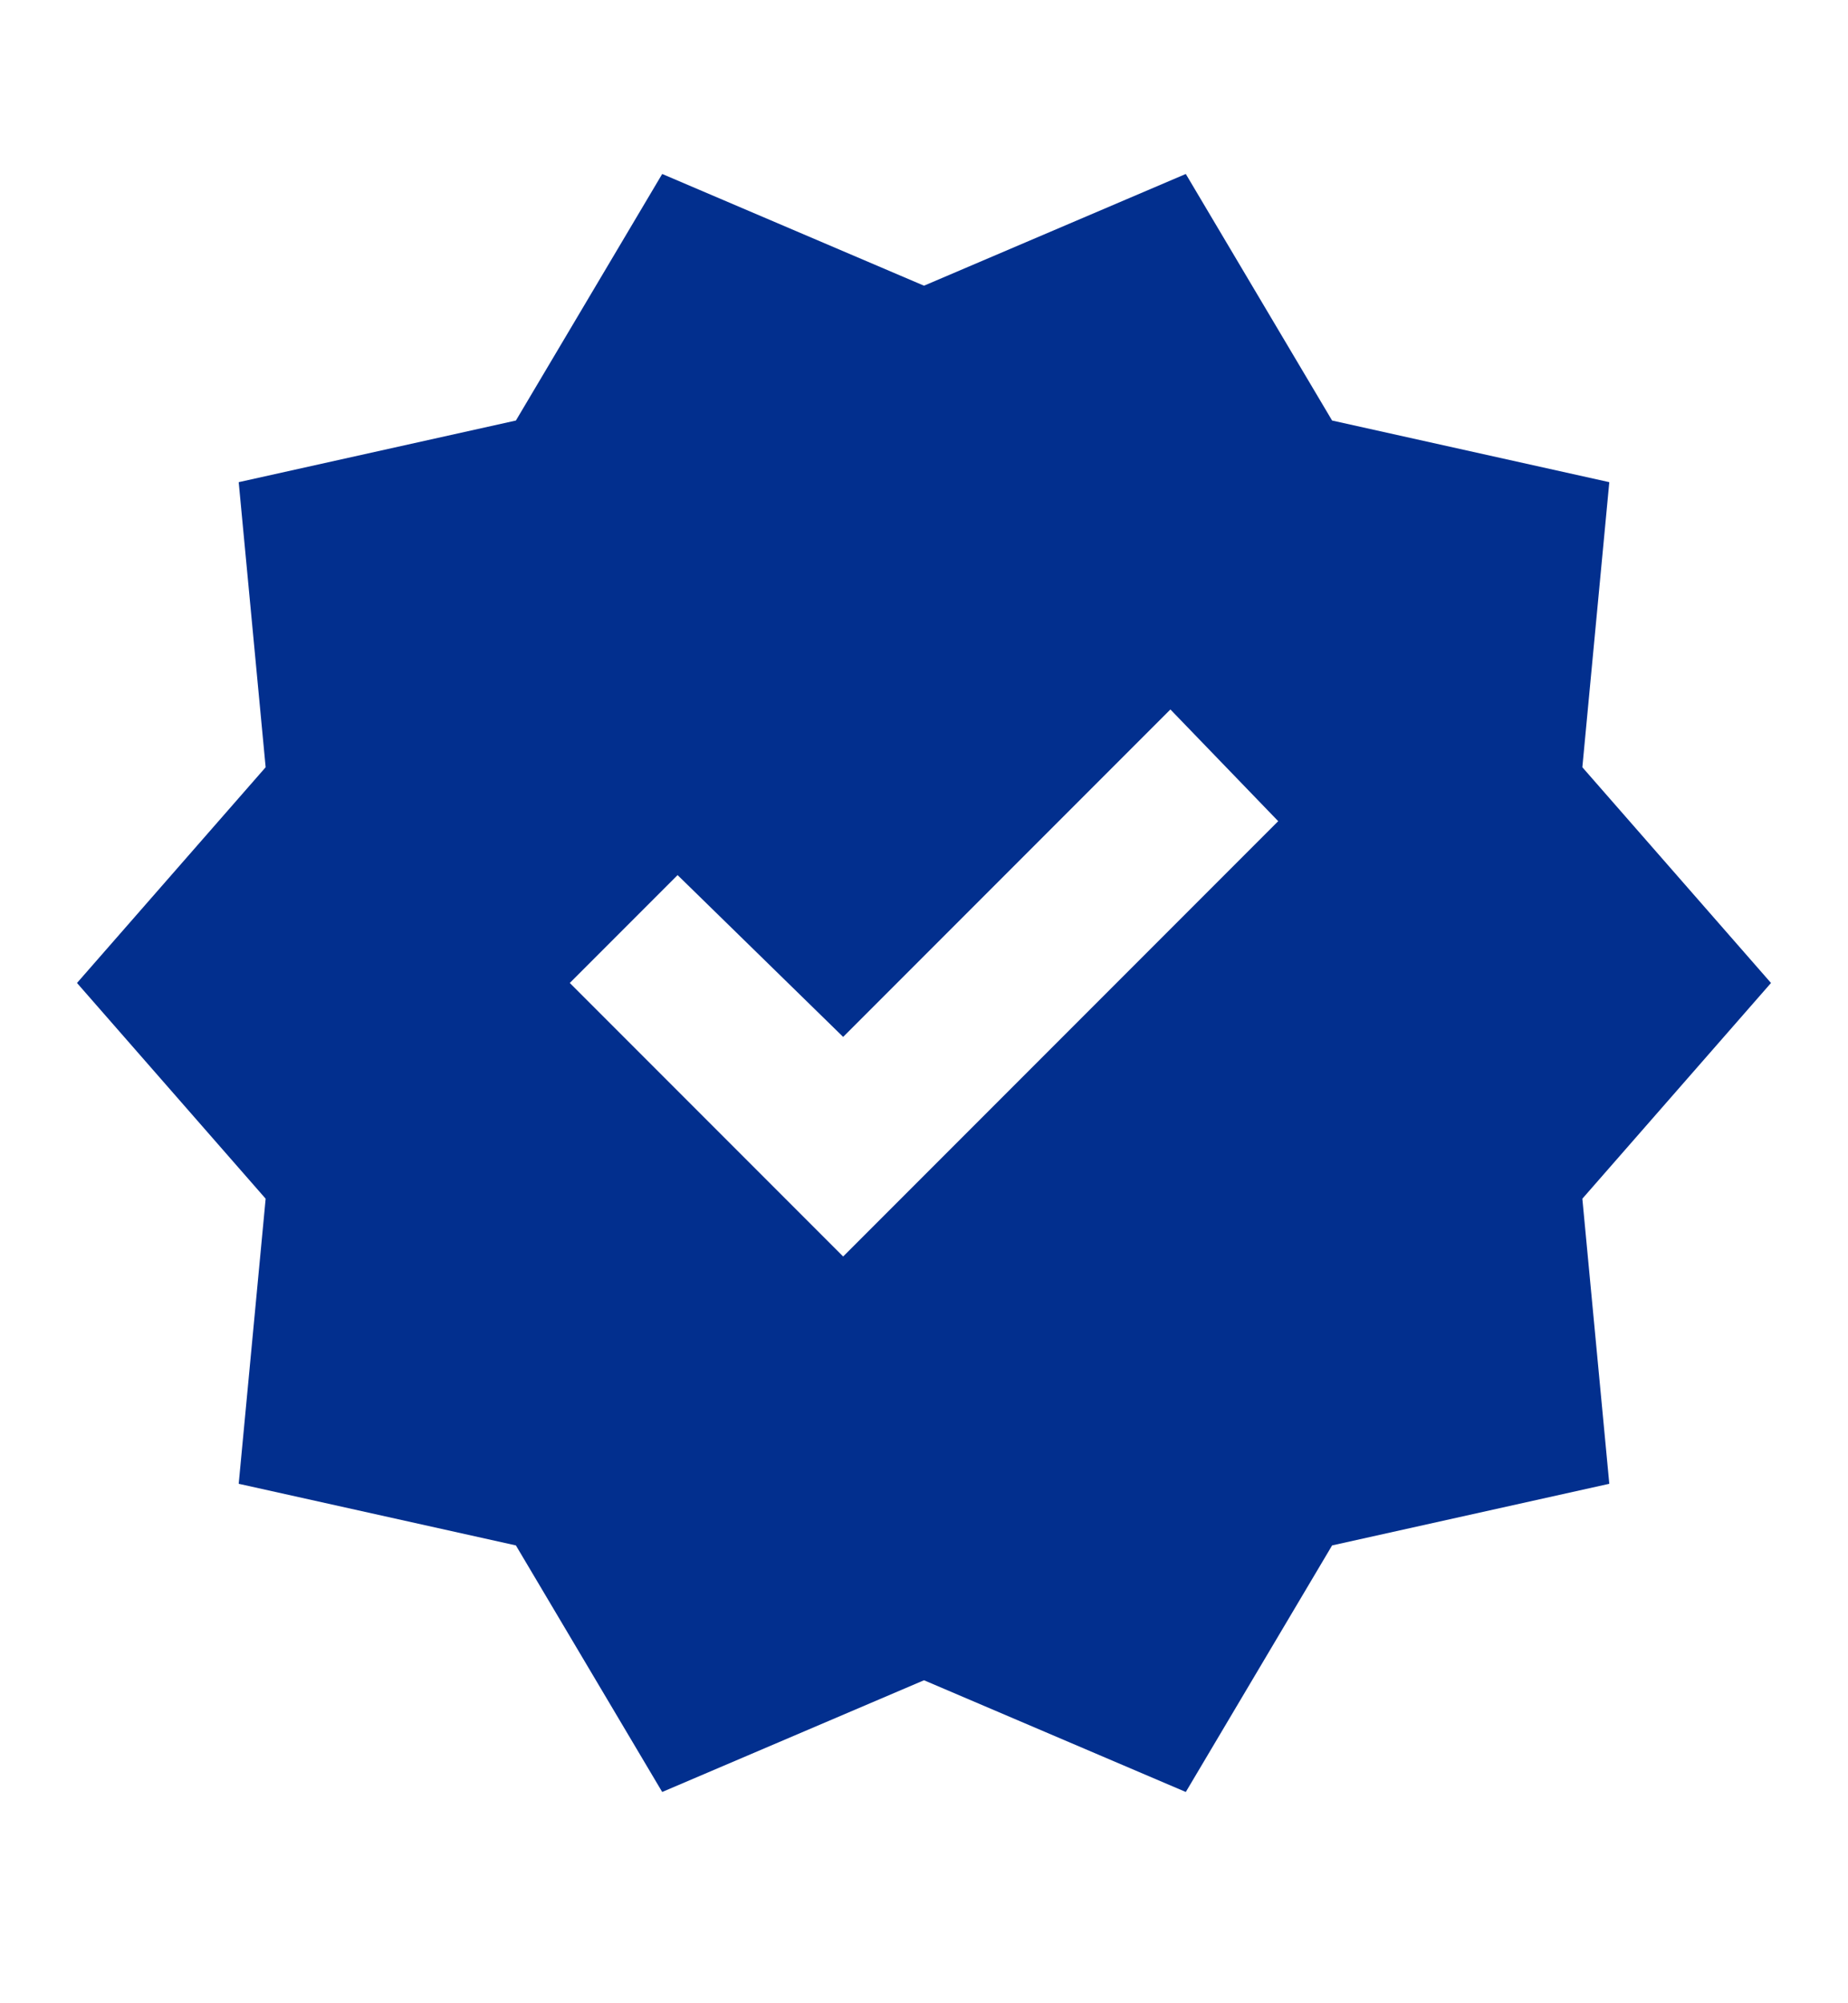 <svg width="12" height="13" viewBox="0 0 12 13" fill="none" xmlns="http://www.w3.org/2000/svg">
<path d="M4.3 11.629L3.35 10.029L1.55 9.629L1.725 7.779L0.5 6.379L1.725 4.979L1.55 3.129L3.35 2.729L4.3 1.129L6 1.854L7.7 1.129L8.65 2.729L10.45 3.129L10.275 4.979L11.5 6.379L10.275 7.779L10.45 9.629L8.65 10.029L7.7 11.629L6 10.904L4.3 11.629ZM5.475 8.154L8.3 5.329L7.6 4.604L5.475 6.729L4.4 5.679L3.7 6.379L5.475 8.154Z" fill="#022F8E"/>
</svg>

